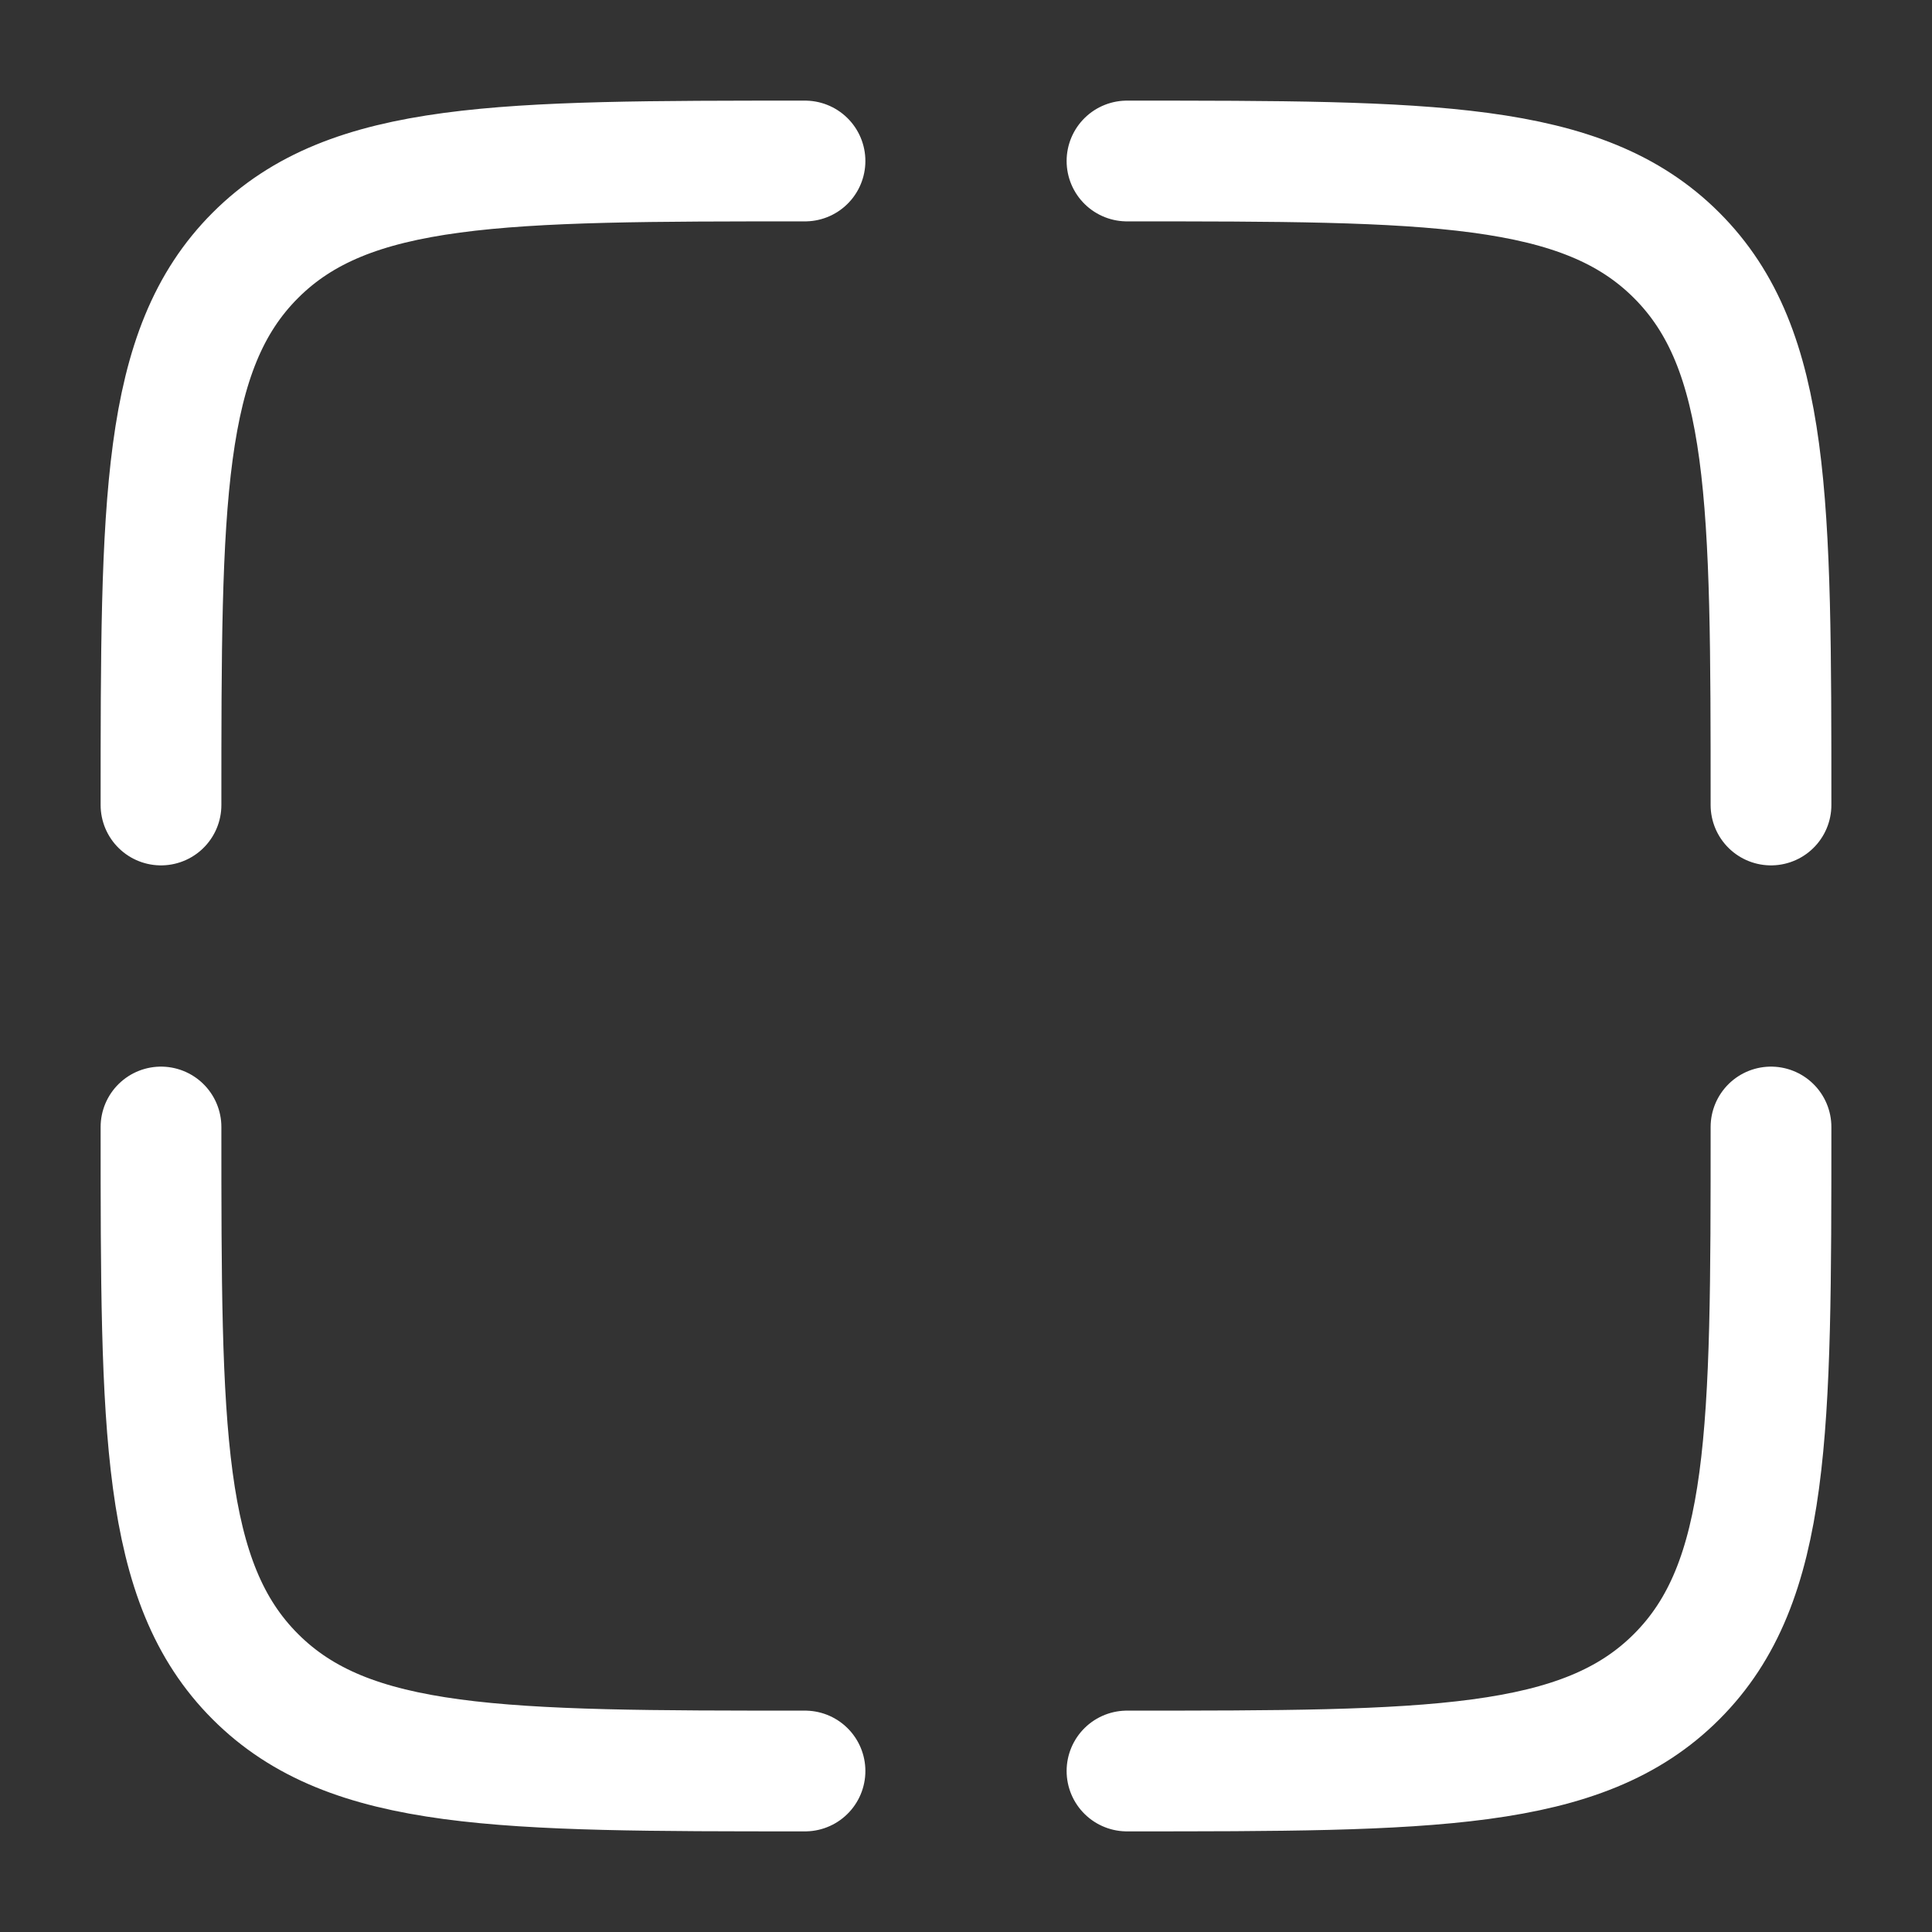 <svg width="24" height="24" viewBox="0 0 24 24" fill="none"
    xmlns="http://www.w3.org/2000/svg">
    <rect x="0" y="0" width="24" height="24" fill="#333333" stroke="none"/>
    <path d="M22 14C22 17.771 22 19.657 20.828 20.828C19.657 22 17.771 22 14 22" stroke="white" stroke-width="1.5" stroke-linecap="round"/>
    <path d="M10 22C6.229 22 4.343 22 3.172 20.828C2 19.657 2 17.771 2 14" stroke="white" stroke-width="1.5" stroke-linecap="round"/>
    <path d="M10 2C6.229 2 4.343 2 3.172 3.172C2 4.343 2 6.229 2 10" stroke="white" stroke-width="1.5" stroke-linecap="round"/>
    <path d="M14 2C17.771 2 19.657 2 20.828 3.172C22 4.343 22 6.229 22 10" stroke="white" stroke-width="1.5" stroke-linecap="round"/>
</svg>
